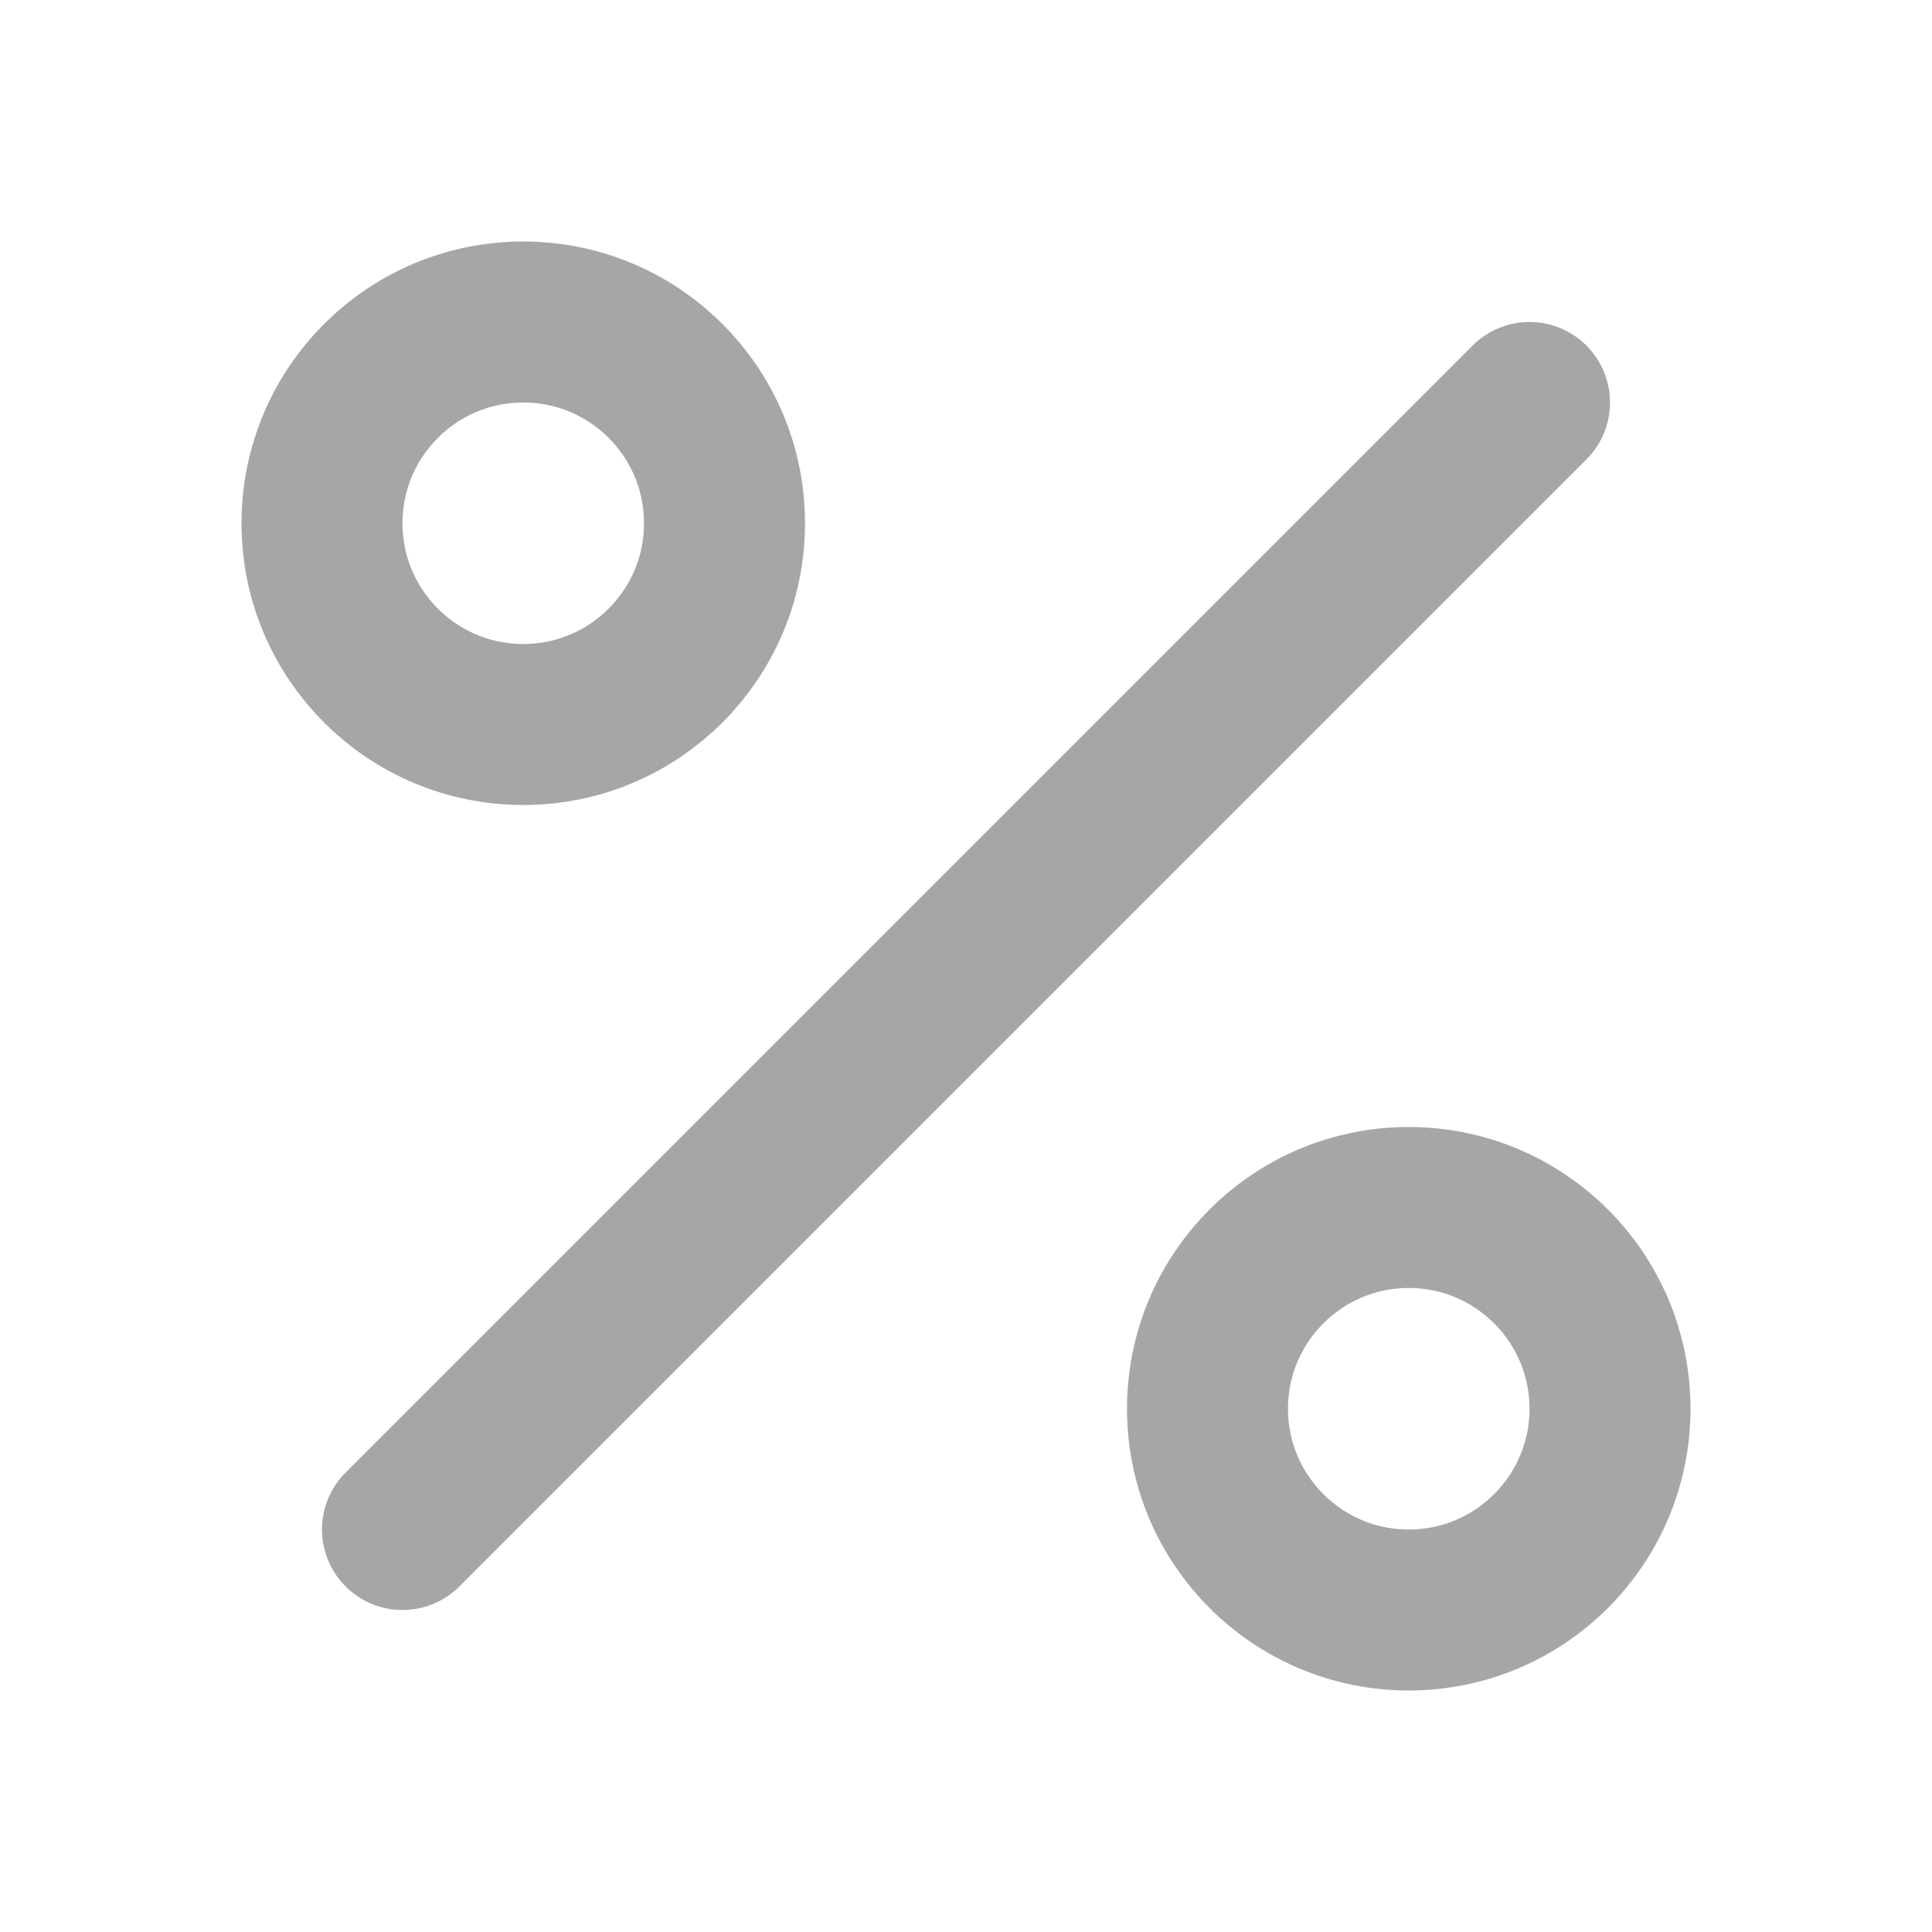 <svg xmlns="http://www.w3.org/2000/svg" width="24" height="24" viewBox="0 0 24 24" fill="none" stroke="#a6a6a7" stroke-width="2" stroke-linecap="round" stroke-linejoin="round" class="feather feather-percent"><line x1="19" y1="5" x2="5" y2="19"></line><circle cx="6.5" cy="6.5" r="2.5"></circle><circle cx="17.5" cy="17.5" r="2.5"></circle></svg>